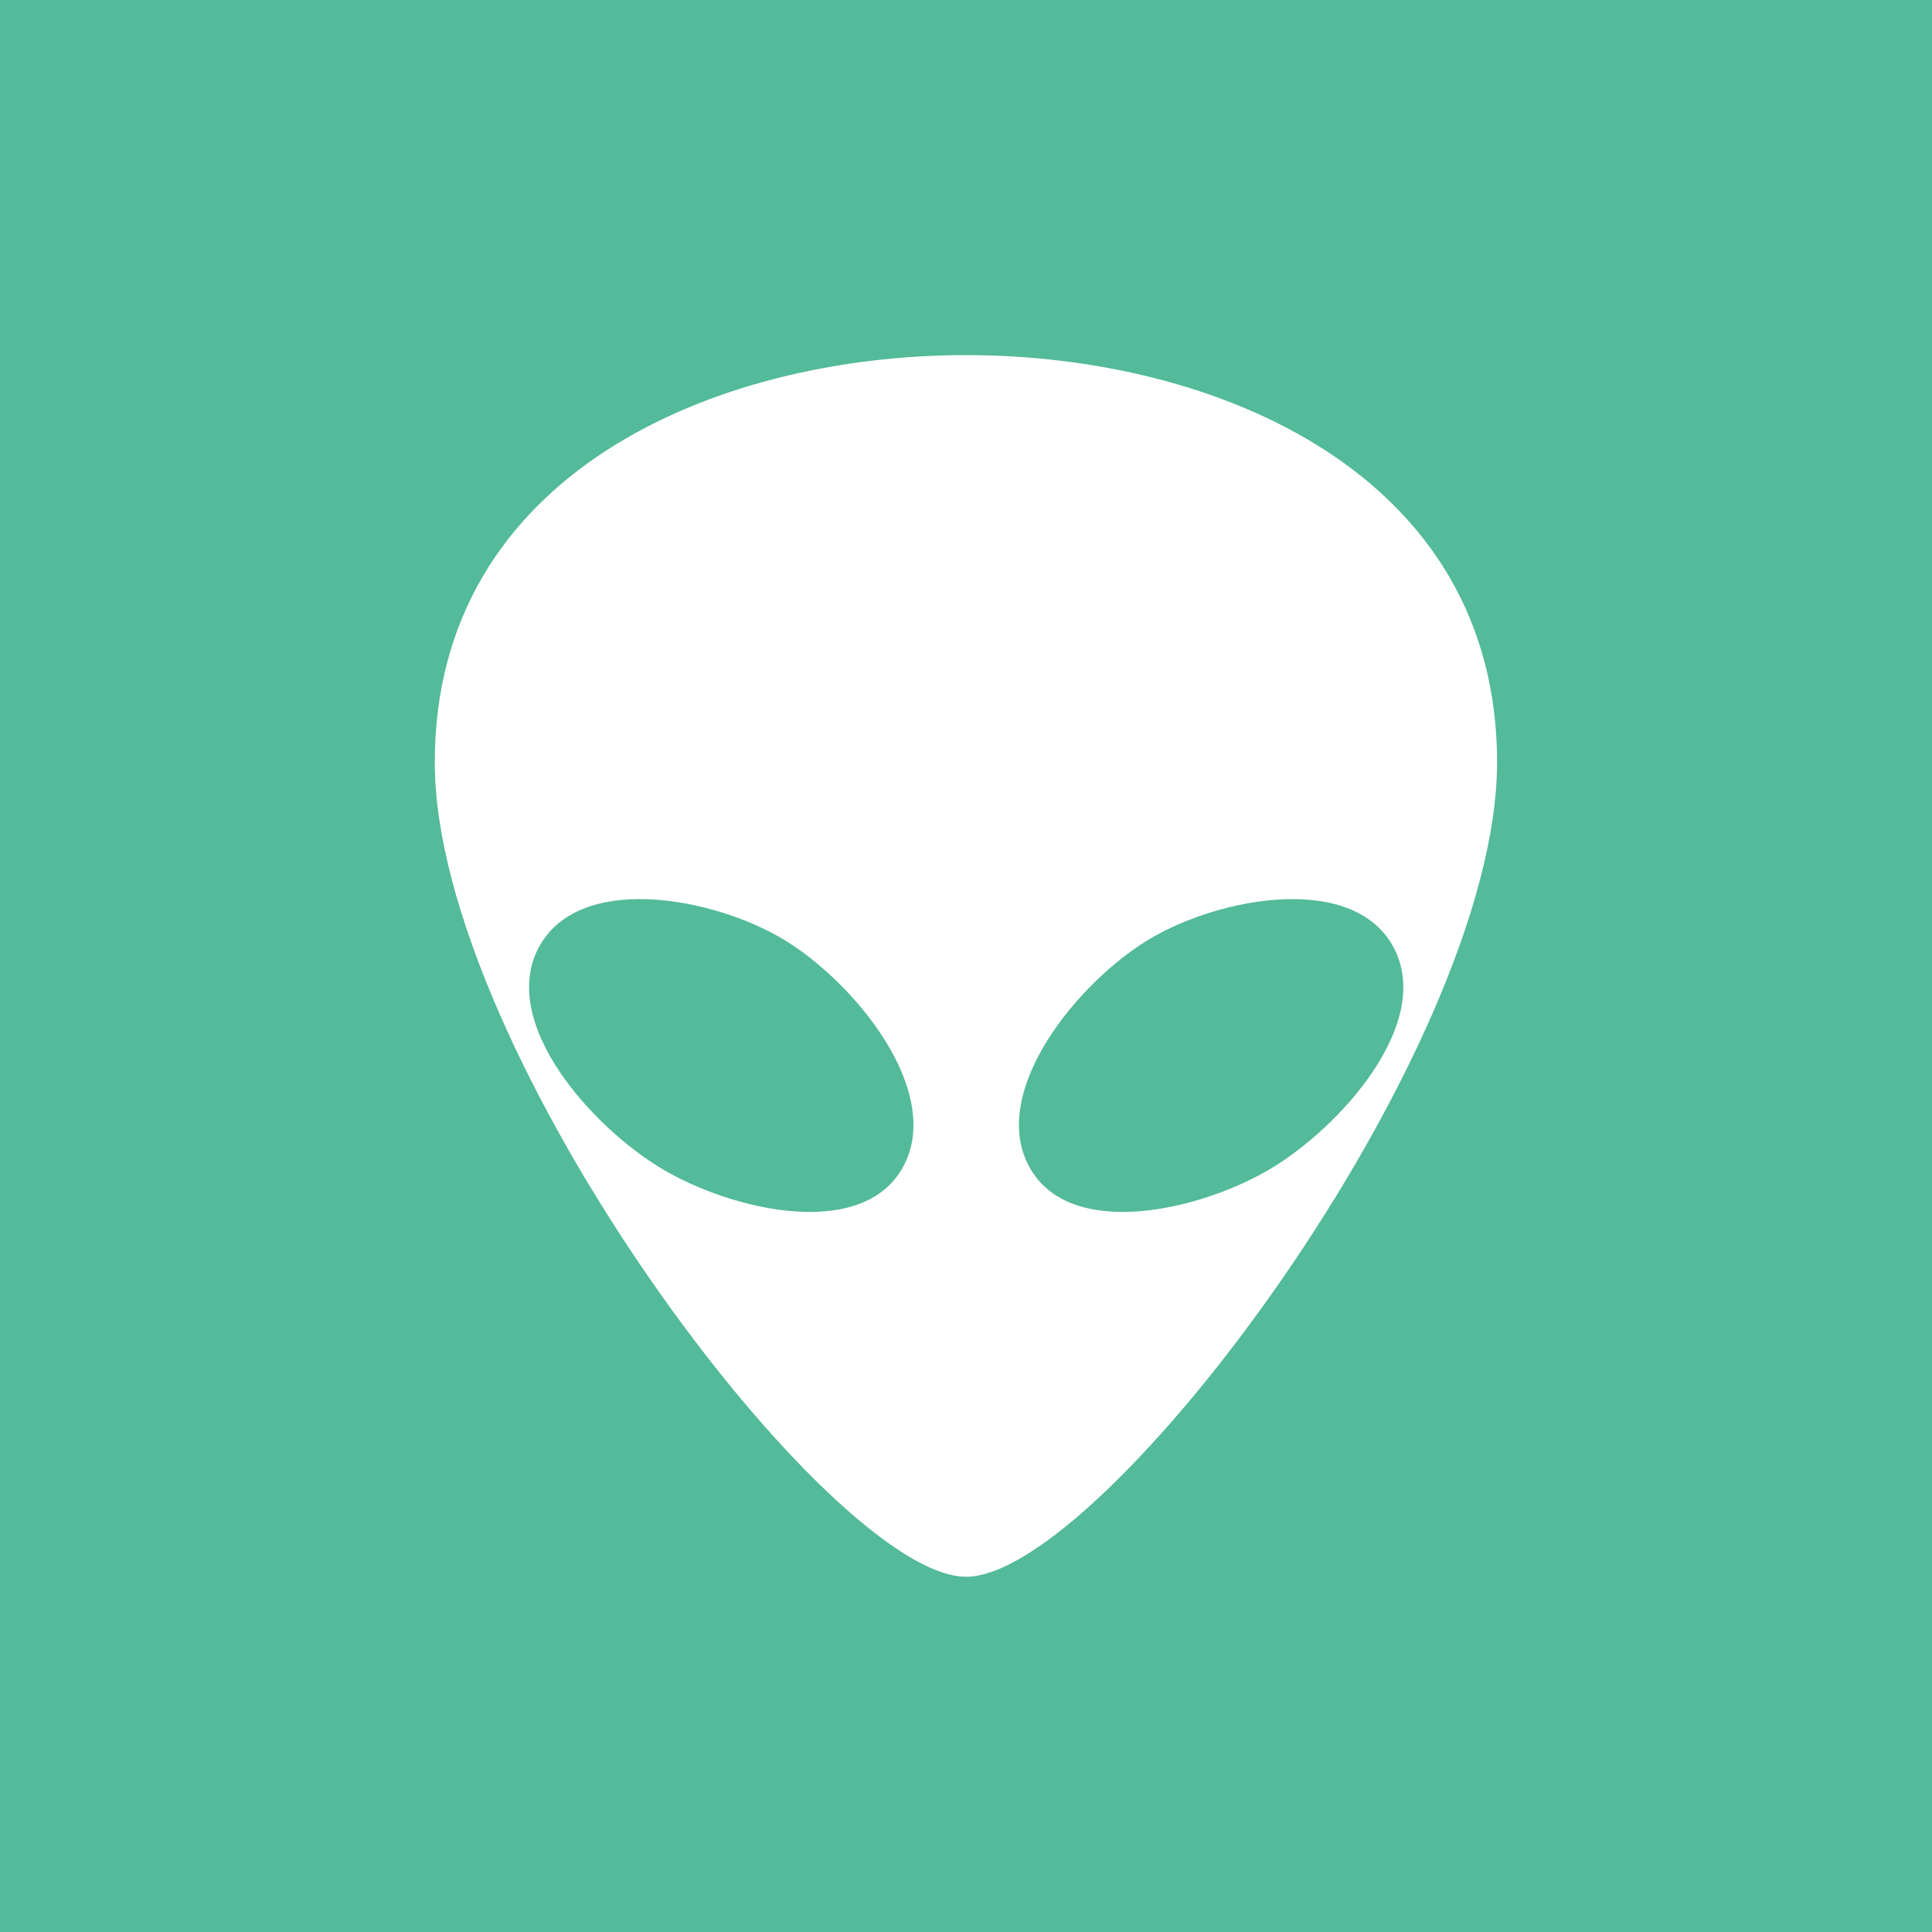 <?xml version="1.0" encoding="UTF-8"?>
<svg xmlns="http://www.w3.org/2000/svg" viewBox="0 0 128 128">
<title>fson4 - N-back Task icon</title>
<rect width="100%" height="100%" fill="#53ba9a" />
<g transform="matrix(1.173,0,0,1.173,2.999,2.999)" fill="#fff">
<g transform="translate(-10,-2.5)">
<path d="M 62,20 C 76.105,20 92,26.664 92,43 92,59.336 69.711,89.024 62,89 54.289,88.976 32,59.336 32,43 32,26.664 47.895,20 62,20 Z" />
<g transform="matrix(1.261,0,0,0.96,-4.091,9.653)" fill="#53ba9a">
<path transform="matrix(.984 0 0 1 -.383 4.546)" d="m 45.322,40.589 c 3.24,2.498 7.335,8.948 5.478,13.386 -1.834,4.383 -7.795,2.596 -10.993,0.124 -3.177,-2.456 -7.366,-8.5 -5.635,-12.925 1.768,-4.52 7.902,-3.089 11.15,-0.585 z m 16.687,0 c -3.24,2.498 -7.335,8.948 -5.478,13.386 1.834,4.383 7.795,2.596 10.993,0.124 3.177,-2.456 7.366,-8.5 5.635,-12.925 -1.768,-4.52 -7.902,-3.089 -11.15,-0.585 z" />
</g>
</g>
</g>
</svg>
